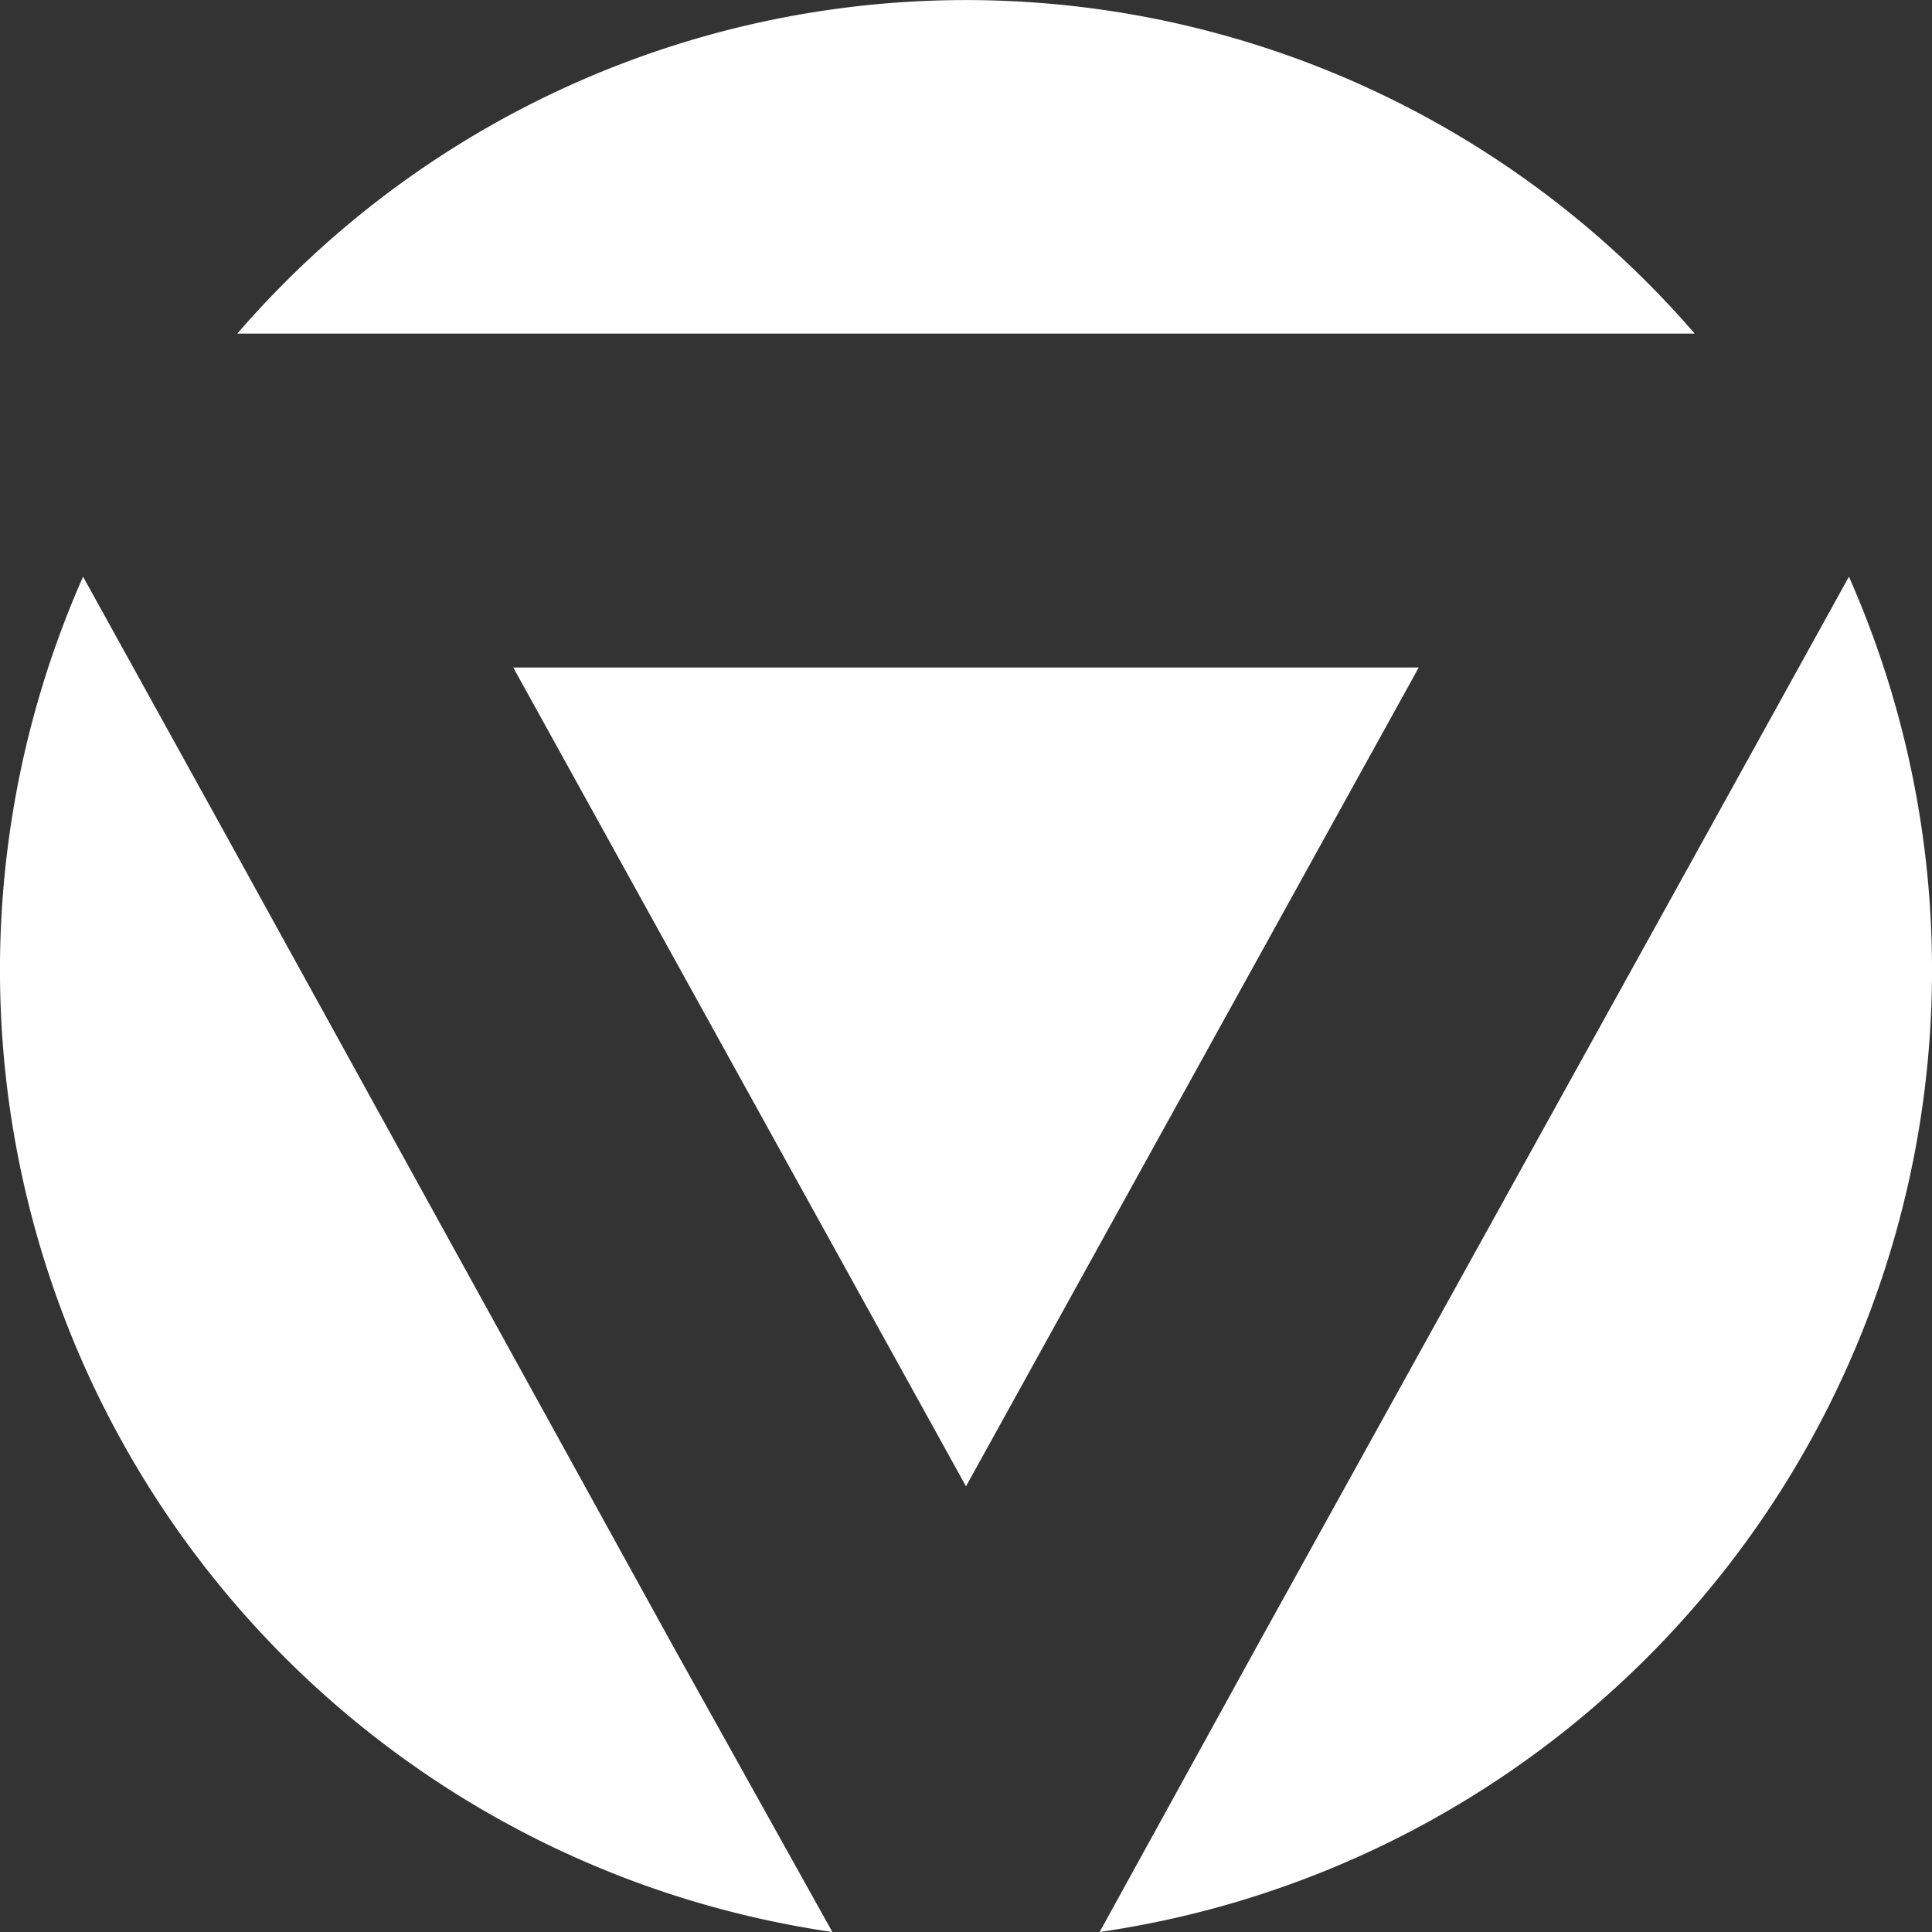 <svg id="Layer_1" fill="#fff" data-name="Layer 1" xmlns="http://www.w3.org/2000/svg" viewBox="0 0 60 60"><rect x="0" y="0" width="60" height="60" fill="#333333" stroke="none"/><title>graphic_elements</title><path d="M7.37,10.36a29.9,29.9,0,0,1,45.26,0H7.37Zm8.57,10.37L30,46.16,44.06,20.73Zm5,30.46L6.92,25.76,2.58,17.91A30.19,30.19,0,0,0,25.85,60ZM53.08,25.76,39,51.19,34.15,60A30.19,30.19,0,0,0,57.42,17.91Z"/></svg>